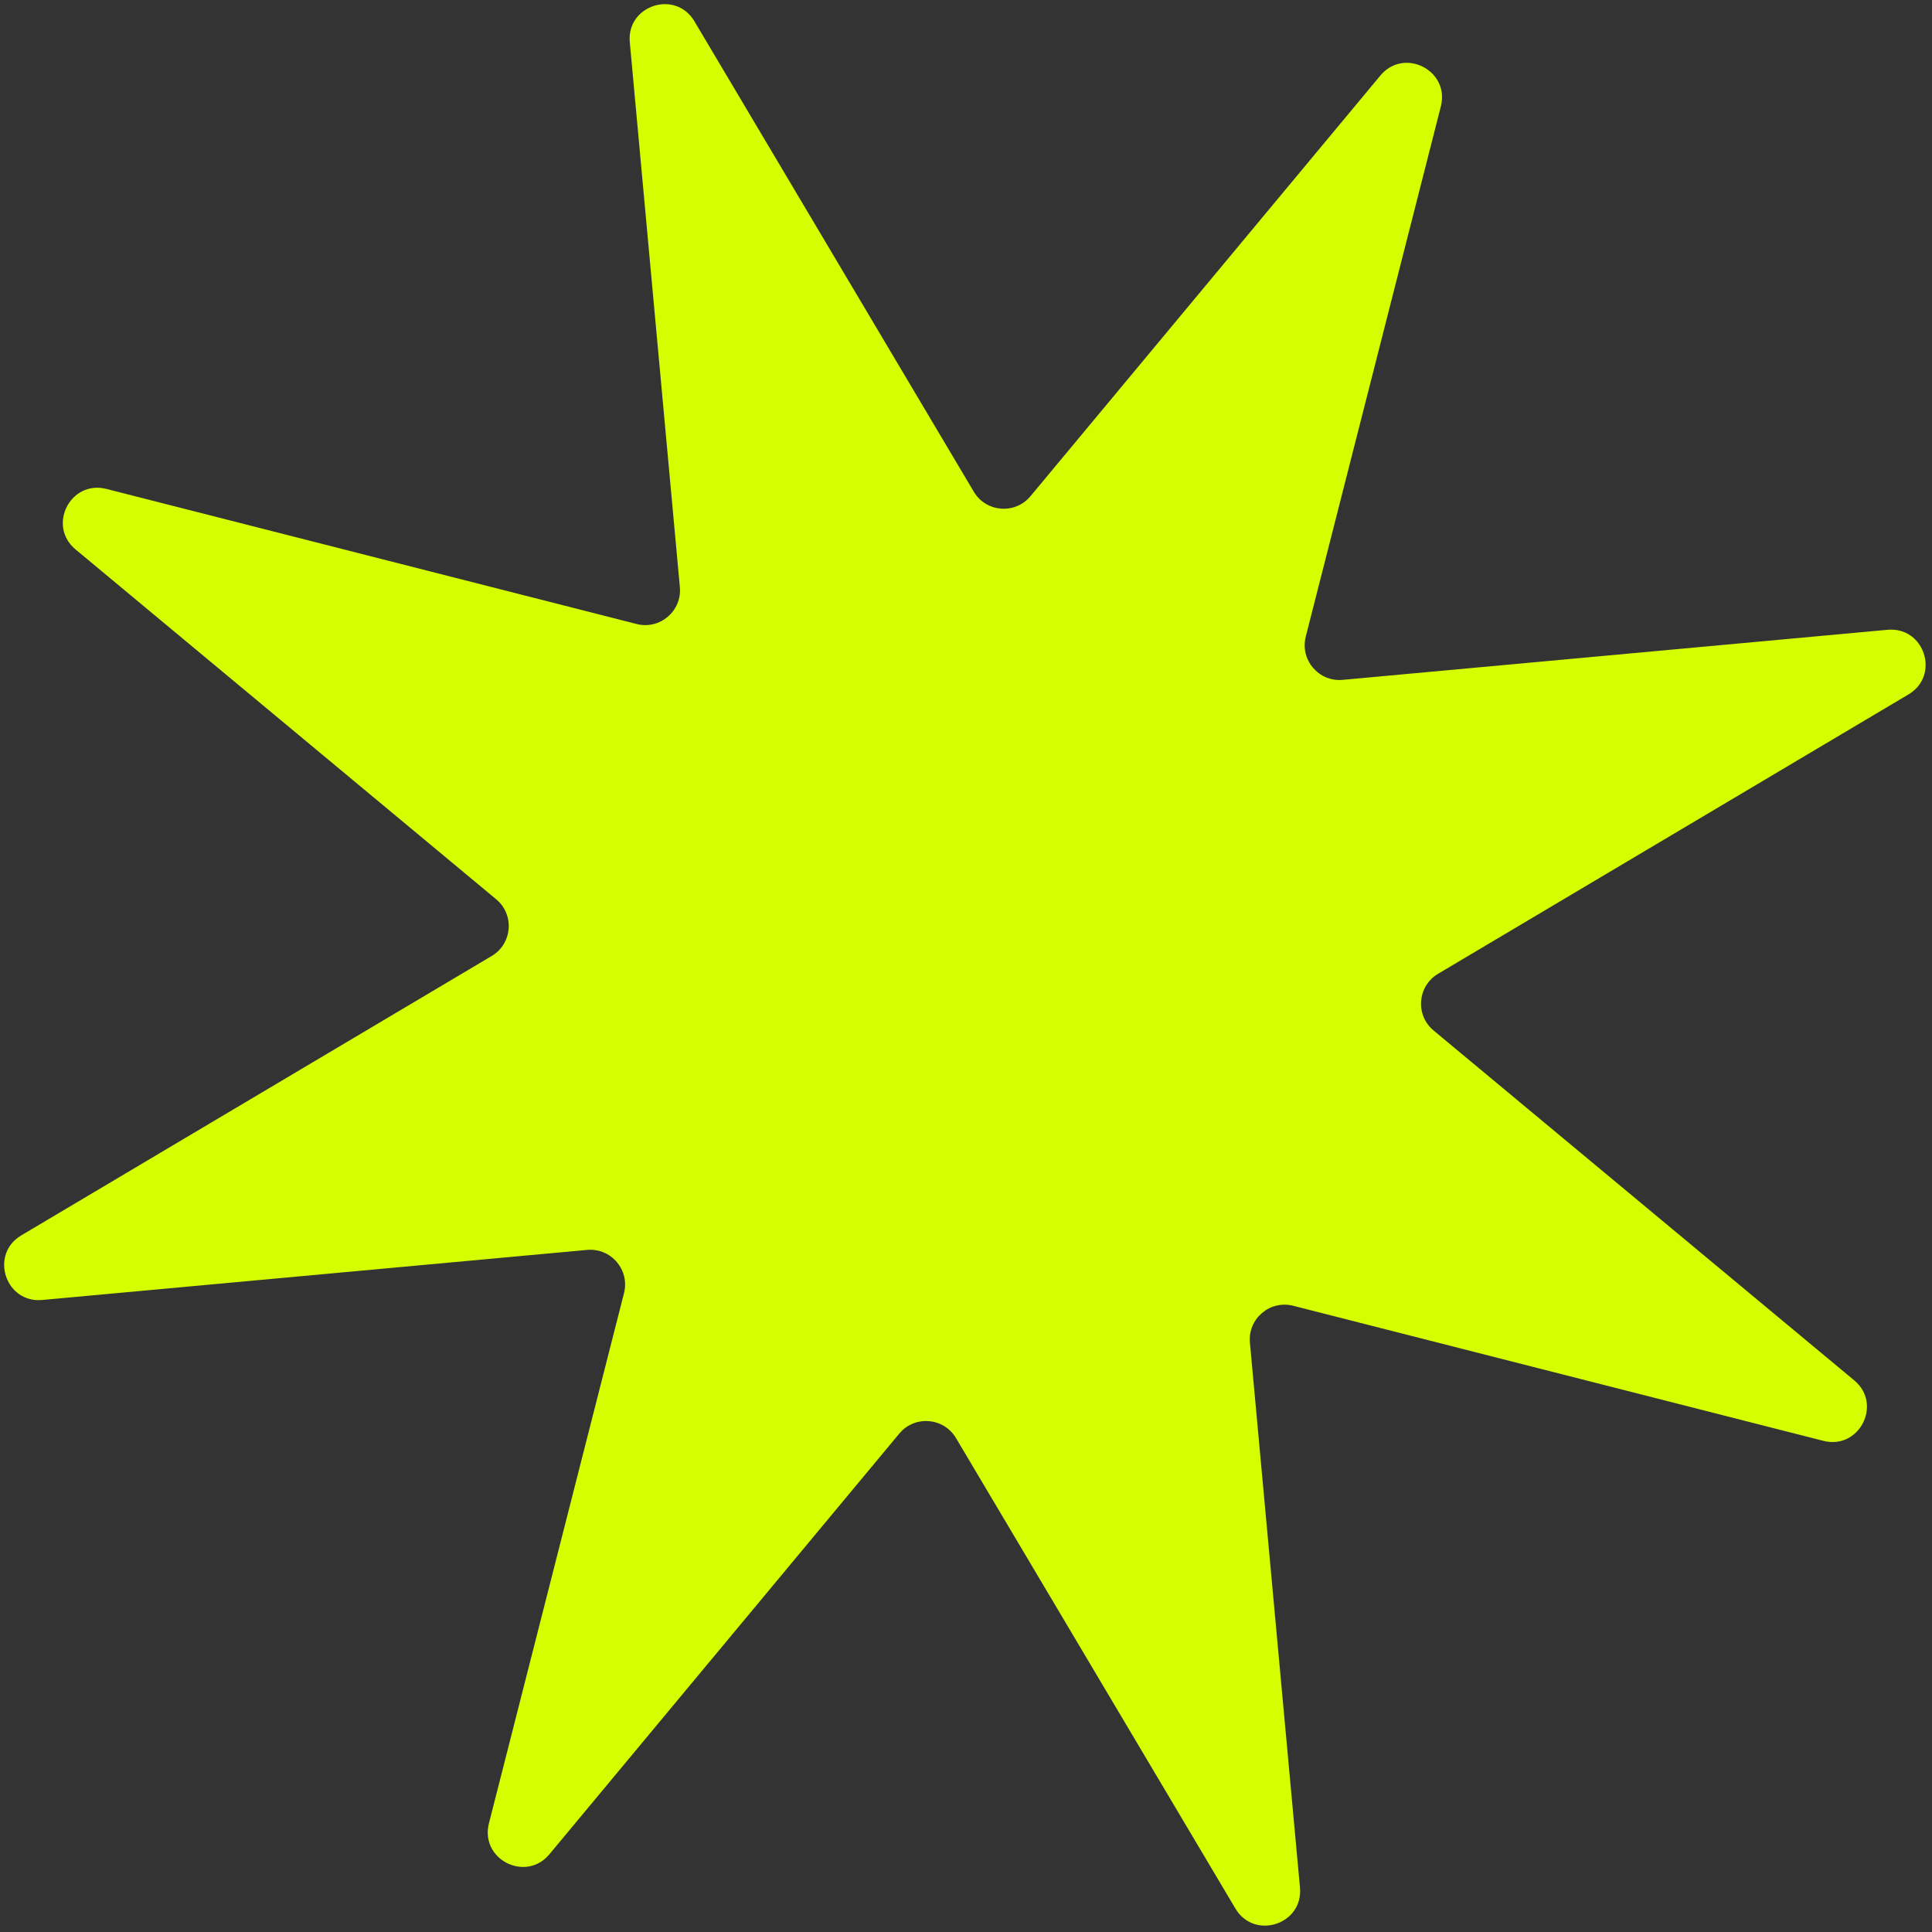 <svg width="111" height="111" viewBox="0 0 111 111" fill="none" xmlns="http://www.w3.org/2000/svg">
<rect x="0" y="0" width="111" height="111" fill="#333333" stroke="none"/>
<path d="M79.307 4.34C80.67 2.701 83.309 4.047 82.782 6.112L75.021 36.575C74.68 37.913 75.766 39.187 77.142 39.06L108.446 36.184C110.568 35.989 111.483 38.807 109.65 39.896L82.622 55.948C81.434 56.653 81.302 58.322 82.364 59.205L106.533 79.307C108.171 80.67 106.825 83.309 104.76 82.782L74.297 75.021C72.959 74.68 71.686 75.766 71.812 77.142L74.688 108.446C74.883 110.568 72.065 111.483 70.977 109.65L54.925 82.622C54.219 81.434 52.551 81.302 51.667 82.364L31.566 106.533C30.203 108.171 27.564 106.825 28.09 104.76L35.851 74.297C36.192 72.959 35.106 71.686 33.73 71.812L2.426 74.688C0.304 74.883 -0.61 72.065 1.222 70.977L28.25 54.925C29.438 54.219 29.57 52.551 28.508 51.667L4.34 31.566C2.701 30.203 4.047 27.564 6.112 28.09L36.575 35.851C37.913 36.192 39.187 35.106 39.06 33.73L36.184 2.426C35.989 0.304 38.807 -0.61 39.896 1.222L55.948 28.25C56.653 29.438 58.322 29.57 59.205 28.508L79.307 4.34Z" fill="#D5FF00"/>
</svg>
